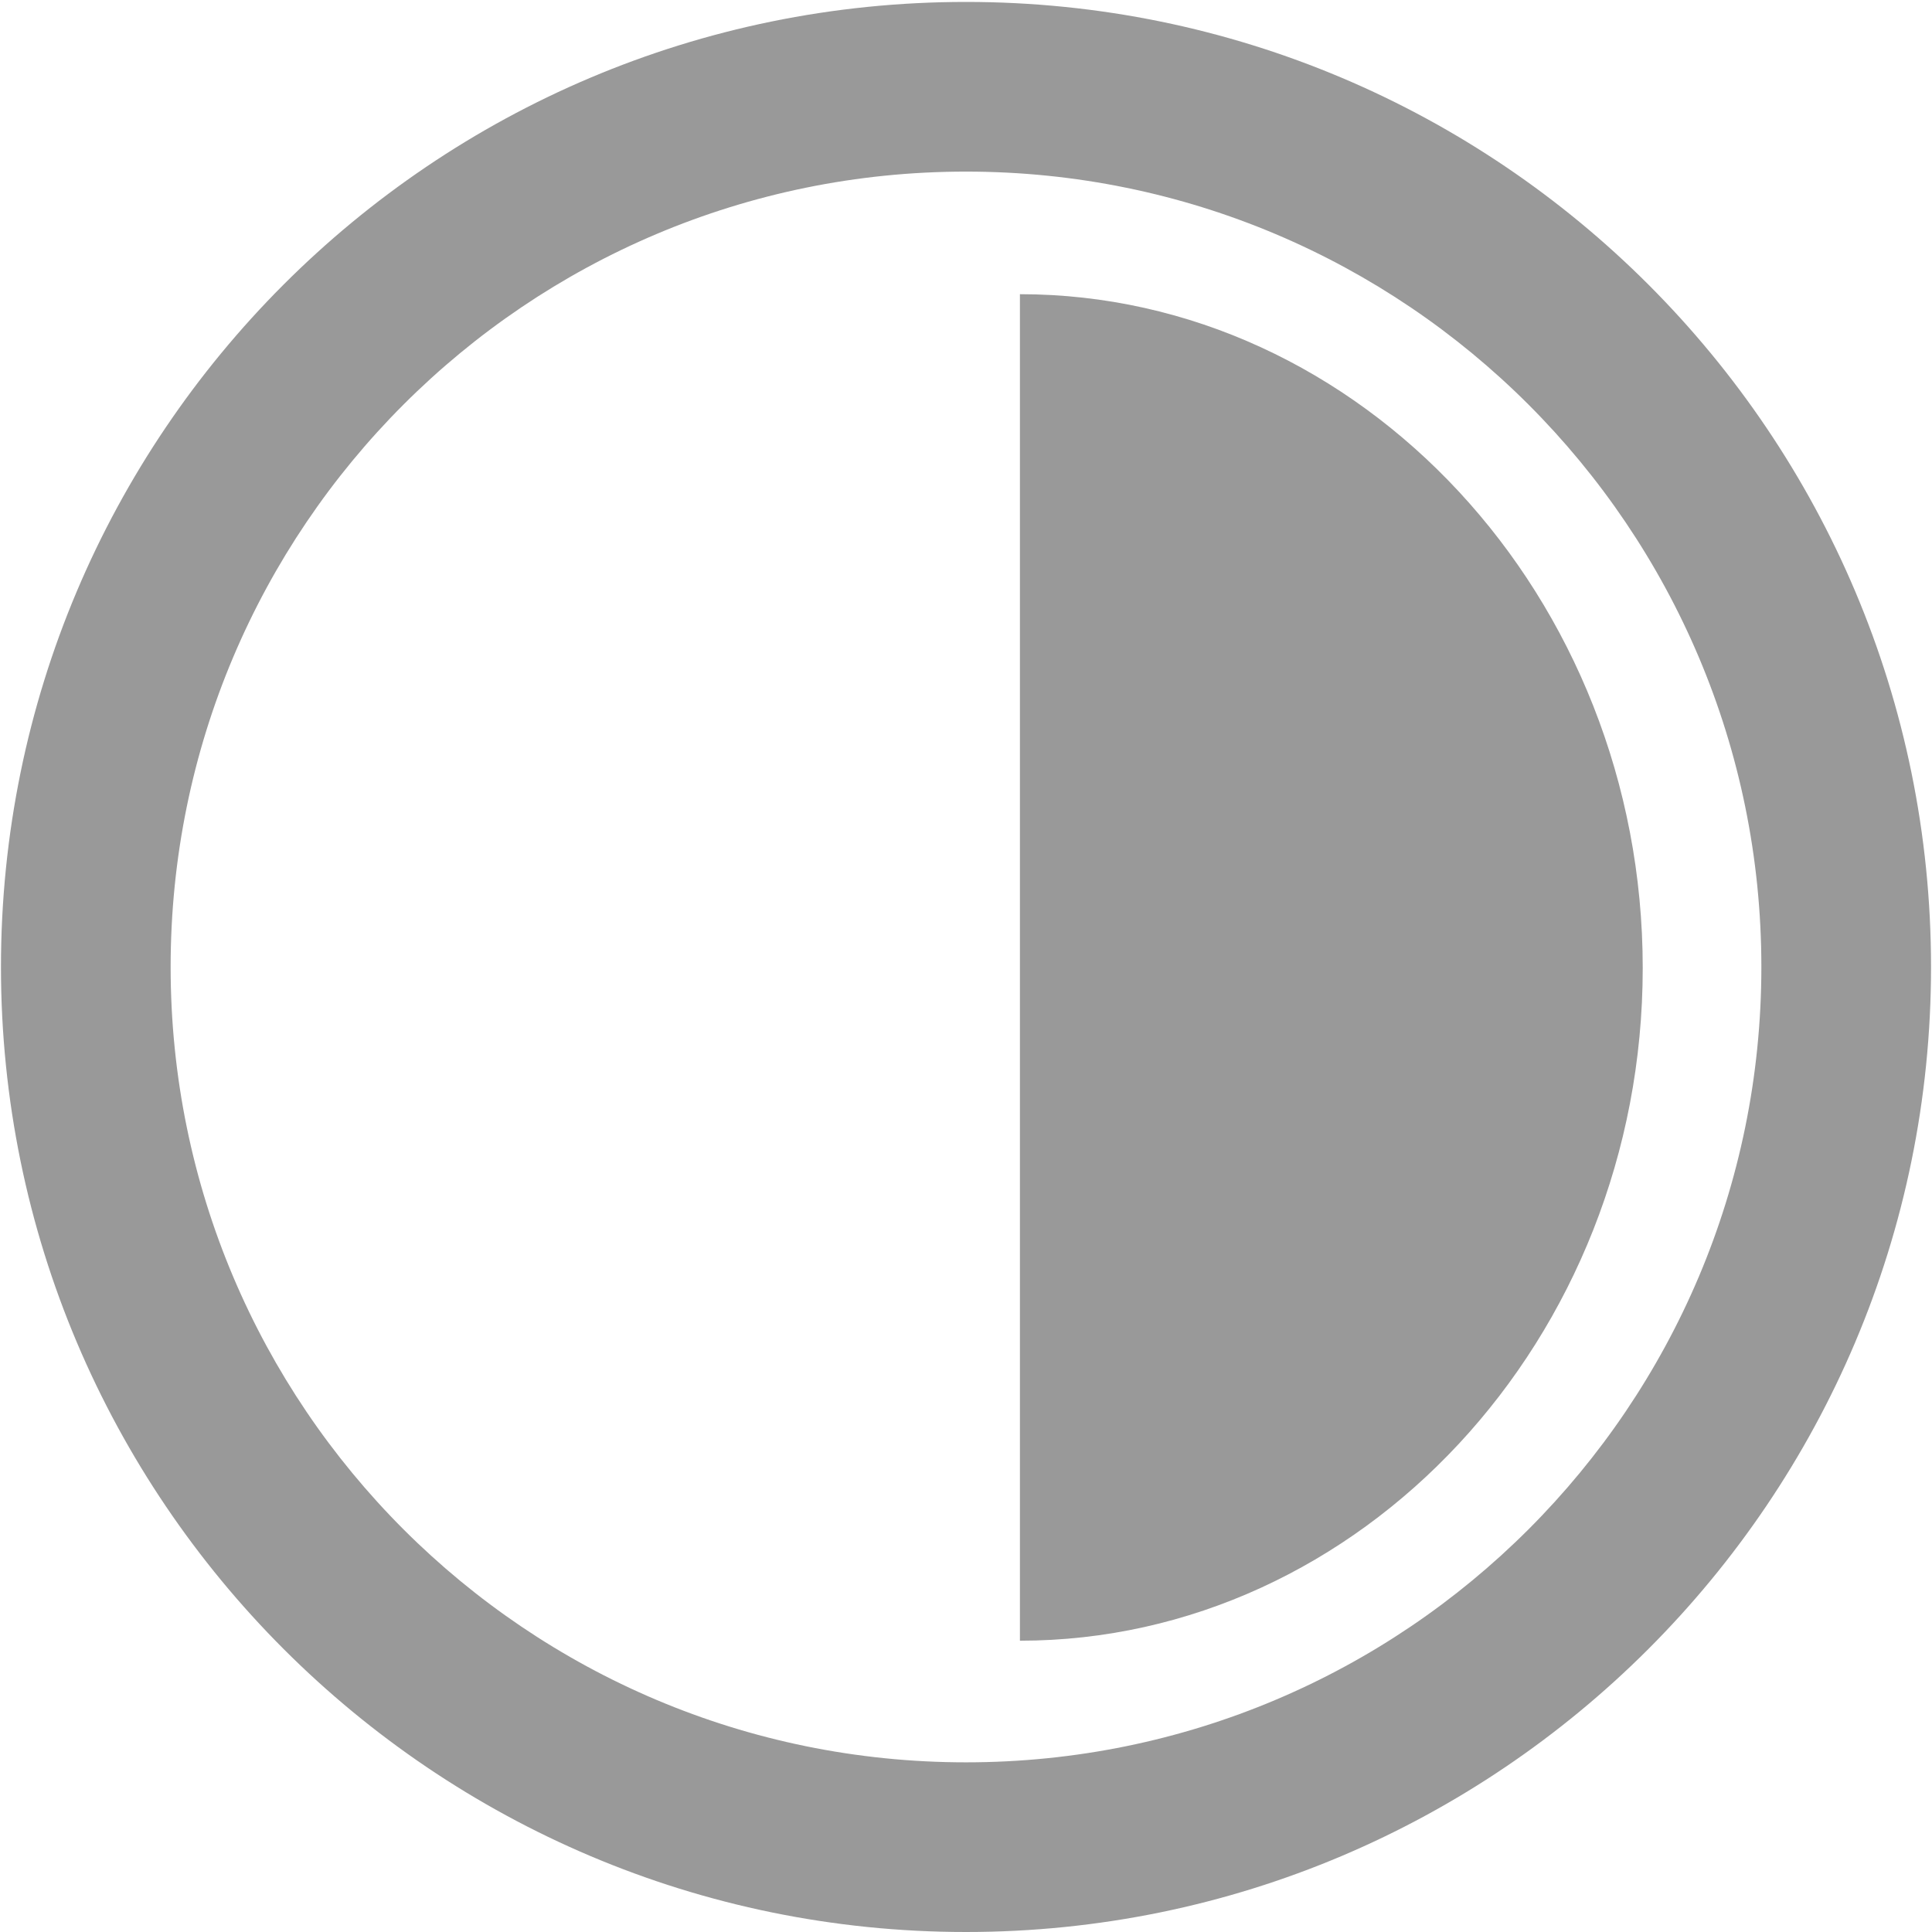 ﻿<?xml version="1.0" encoding="utf-8"?>
<svg version="1.1" xmlns:xlink="http://www.w3.org/1999/xlink" width="22px" height="22px" xmlns="http://www.w3.org/2000/svg">
  <g transform="matrix(1 0 0 1 -214 -13 )">
    <path d="M 0.011 11.011  C 0.011 17.075  4.936 22  11 22  C 17.064 22  21.989 17.075  21.989 11.011  C 21.989 4.947  17.075 0.022  11 0.022  C 4.925 0.022  0.011 4.947  0.011 11.011  Z M 11 20.068  C 5.997 20.068  1.943 16.014  1.943 11.011  C 1.943 6.008  5.997 1.954  11 1.954  C 16.003 1.954  20.057 6.008  20.057 11.011  C 20.057 16.014  16.003 20.068  11 20.068  Z M 11.614 3.35  L 11.614 18.683  C 15.489 18.683  18.706 15.255  18.706 11.022  C 18.706 6.79  15.489 3.35  11.614 3.35  Z " fill-rule="nonzero" fill="#999999" stroke="none" transform="matrix(1 0 0 1 214 13 )" />
  </g>
</svg>